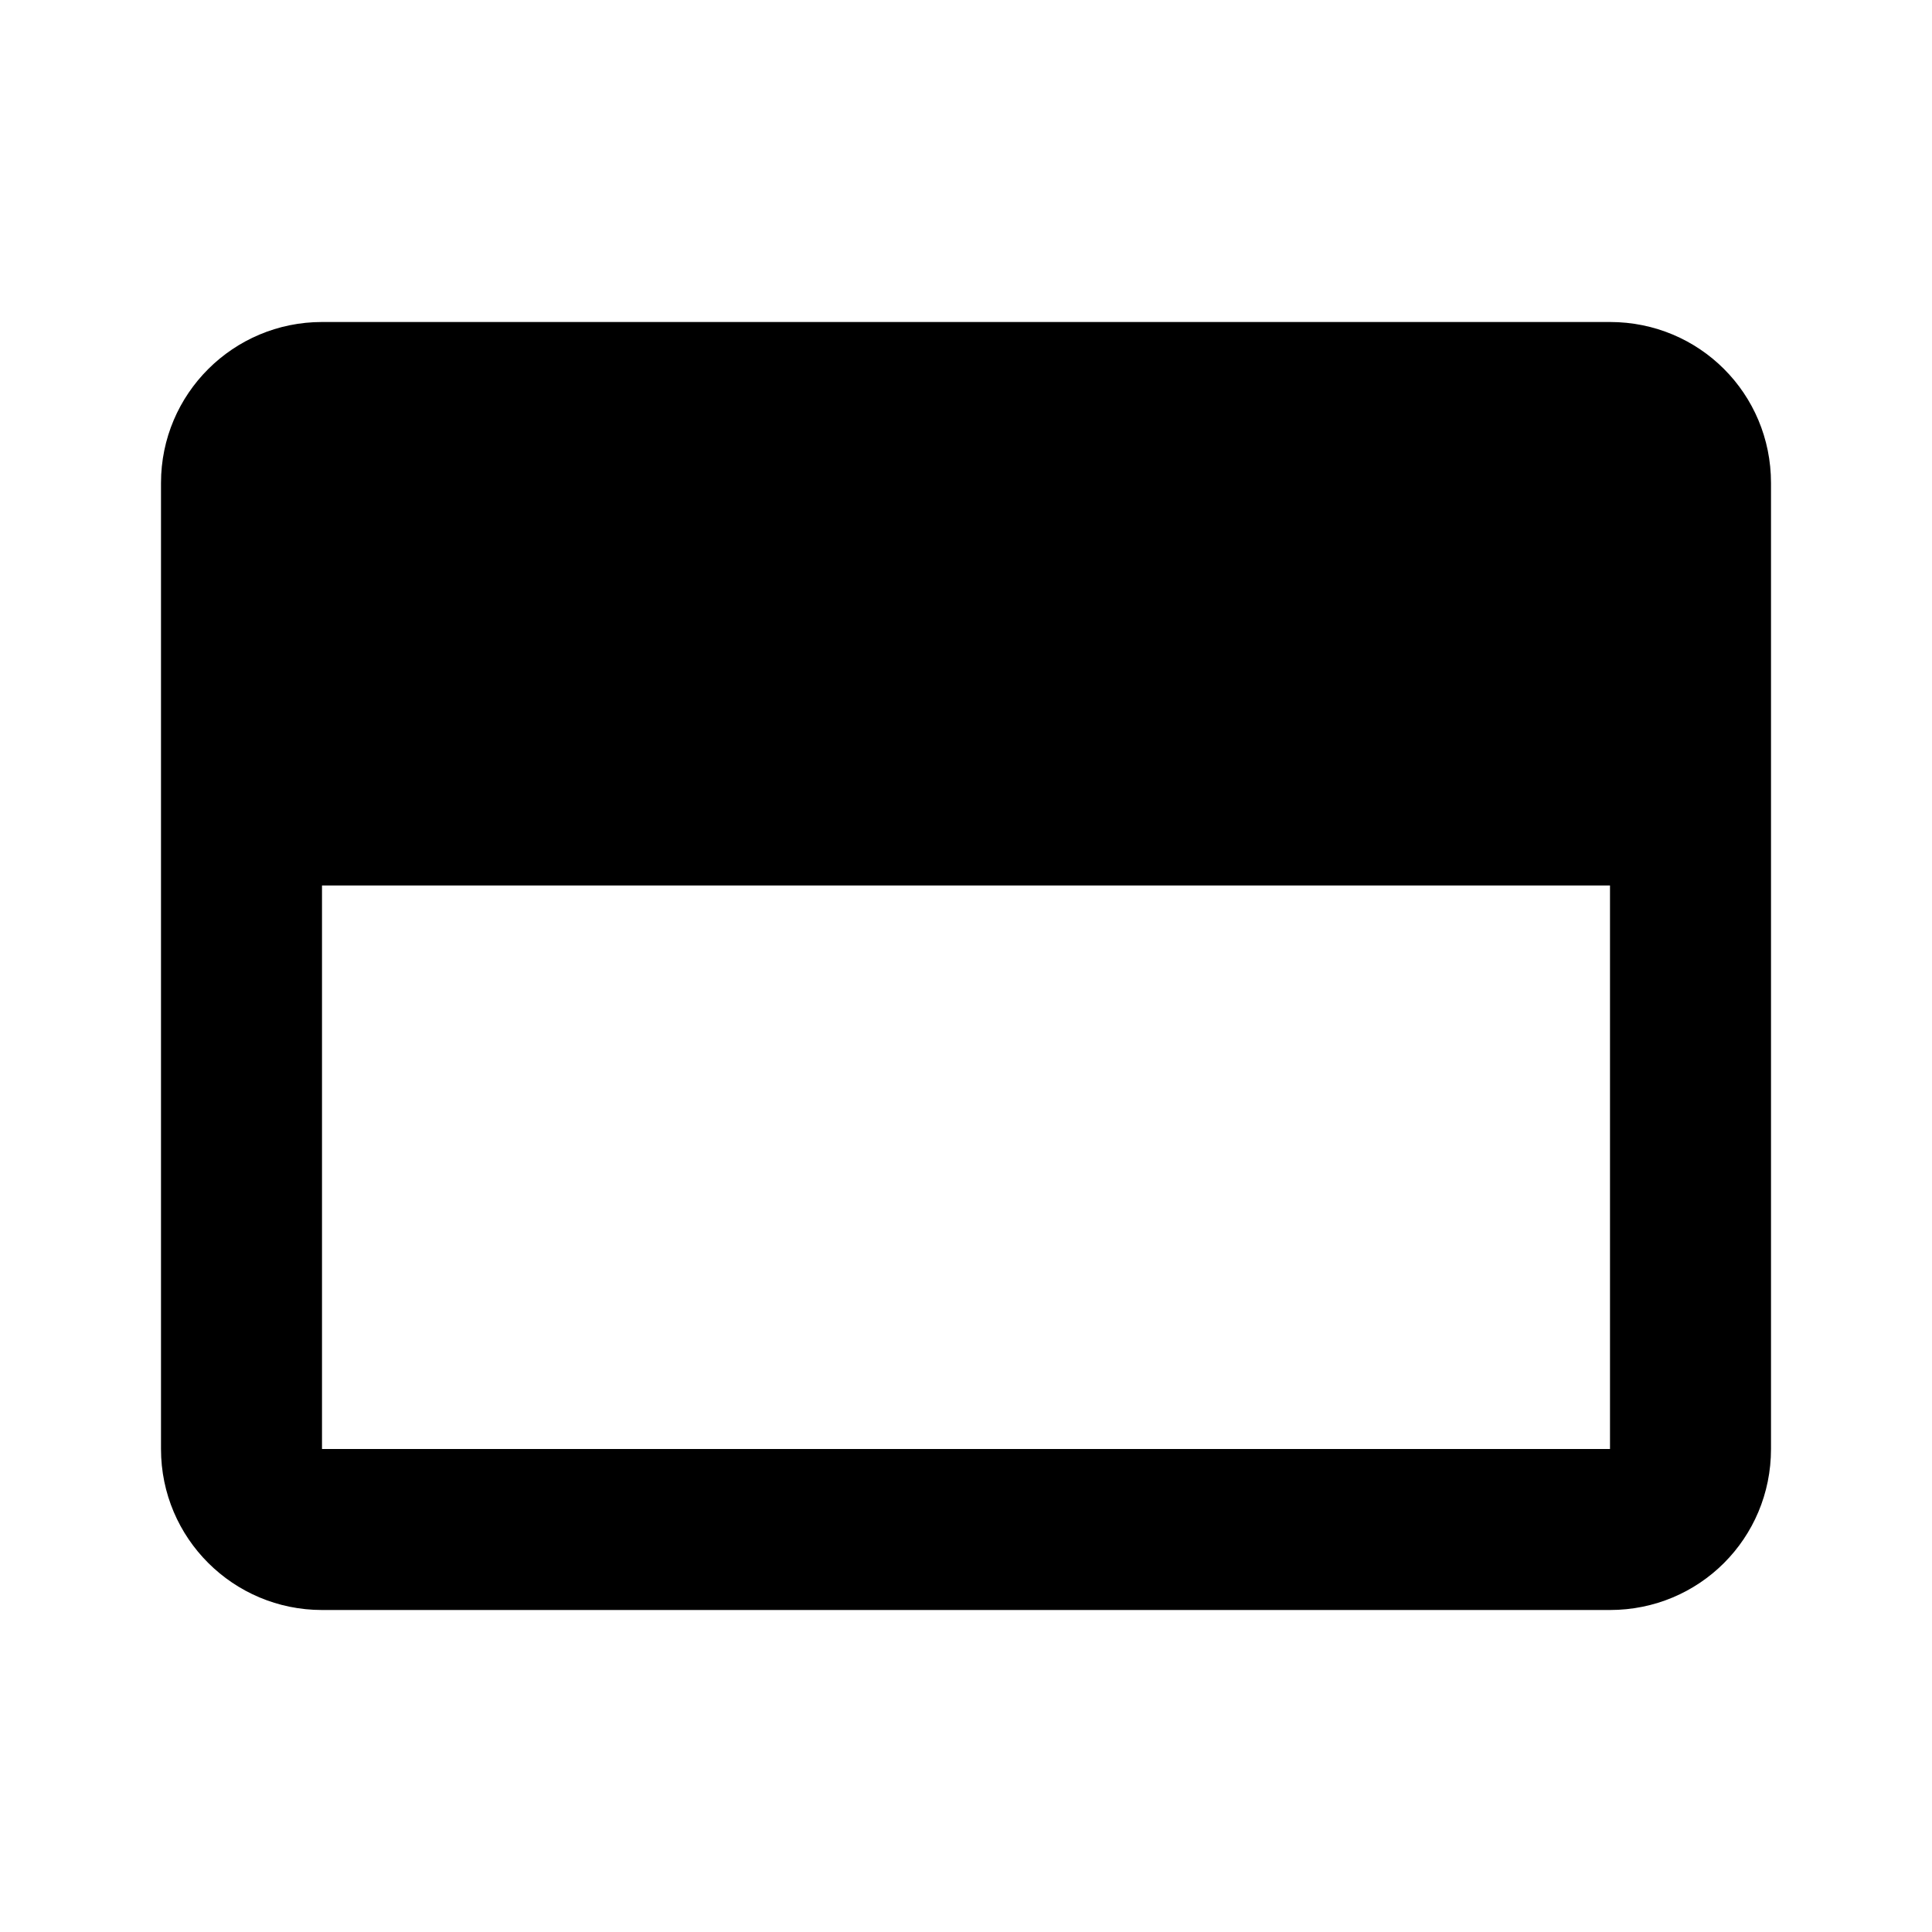 <svg xmlns="http://www.w3.org/2000/svg" id="mdi-dock-top" viewBox="0 0 24 24" fill="currentColor"><path d="M4 20H20C21.11 20 22 19.11 22 18V6C22 4.89 21.11 4 20 4H4C2.9 4 2 4.89 2 6V18C2 19.11 2.9 20 4 20M4 11H20V18H4V11Z"/></svg>